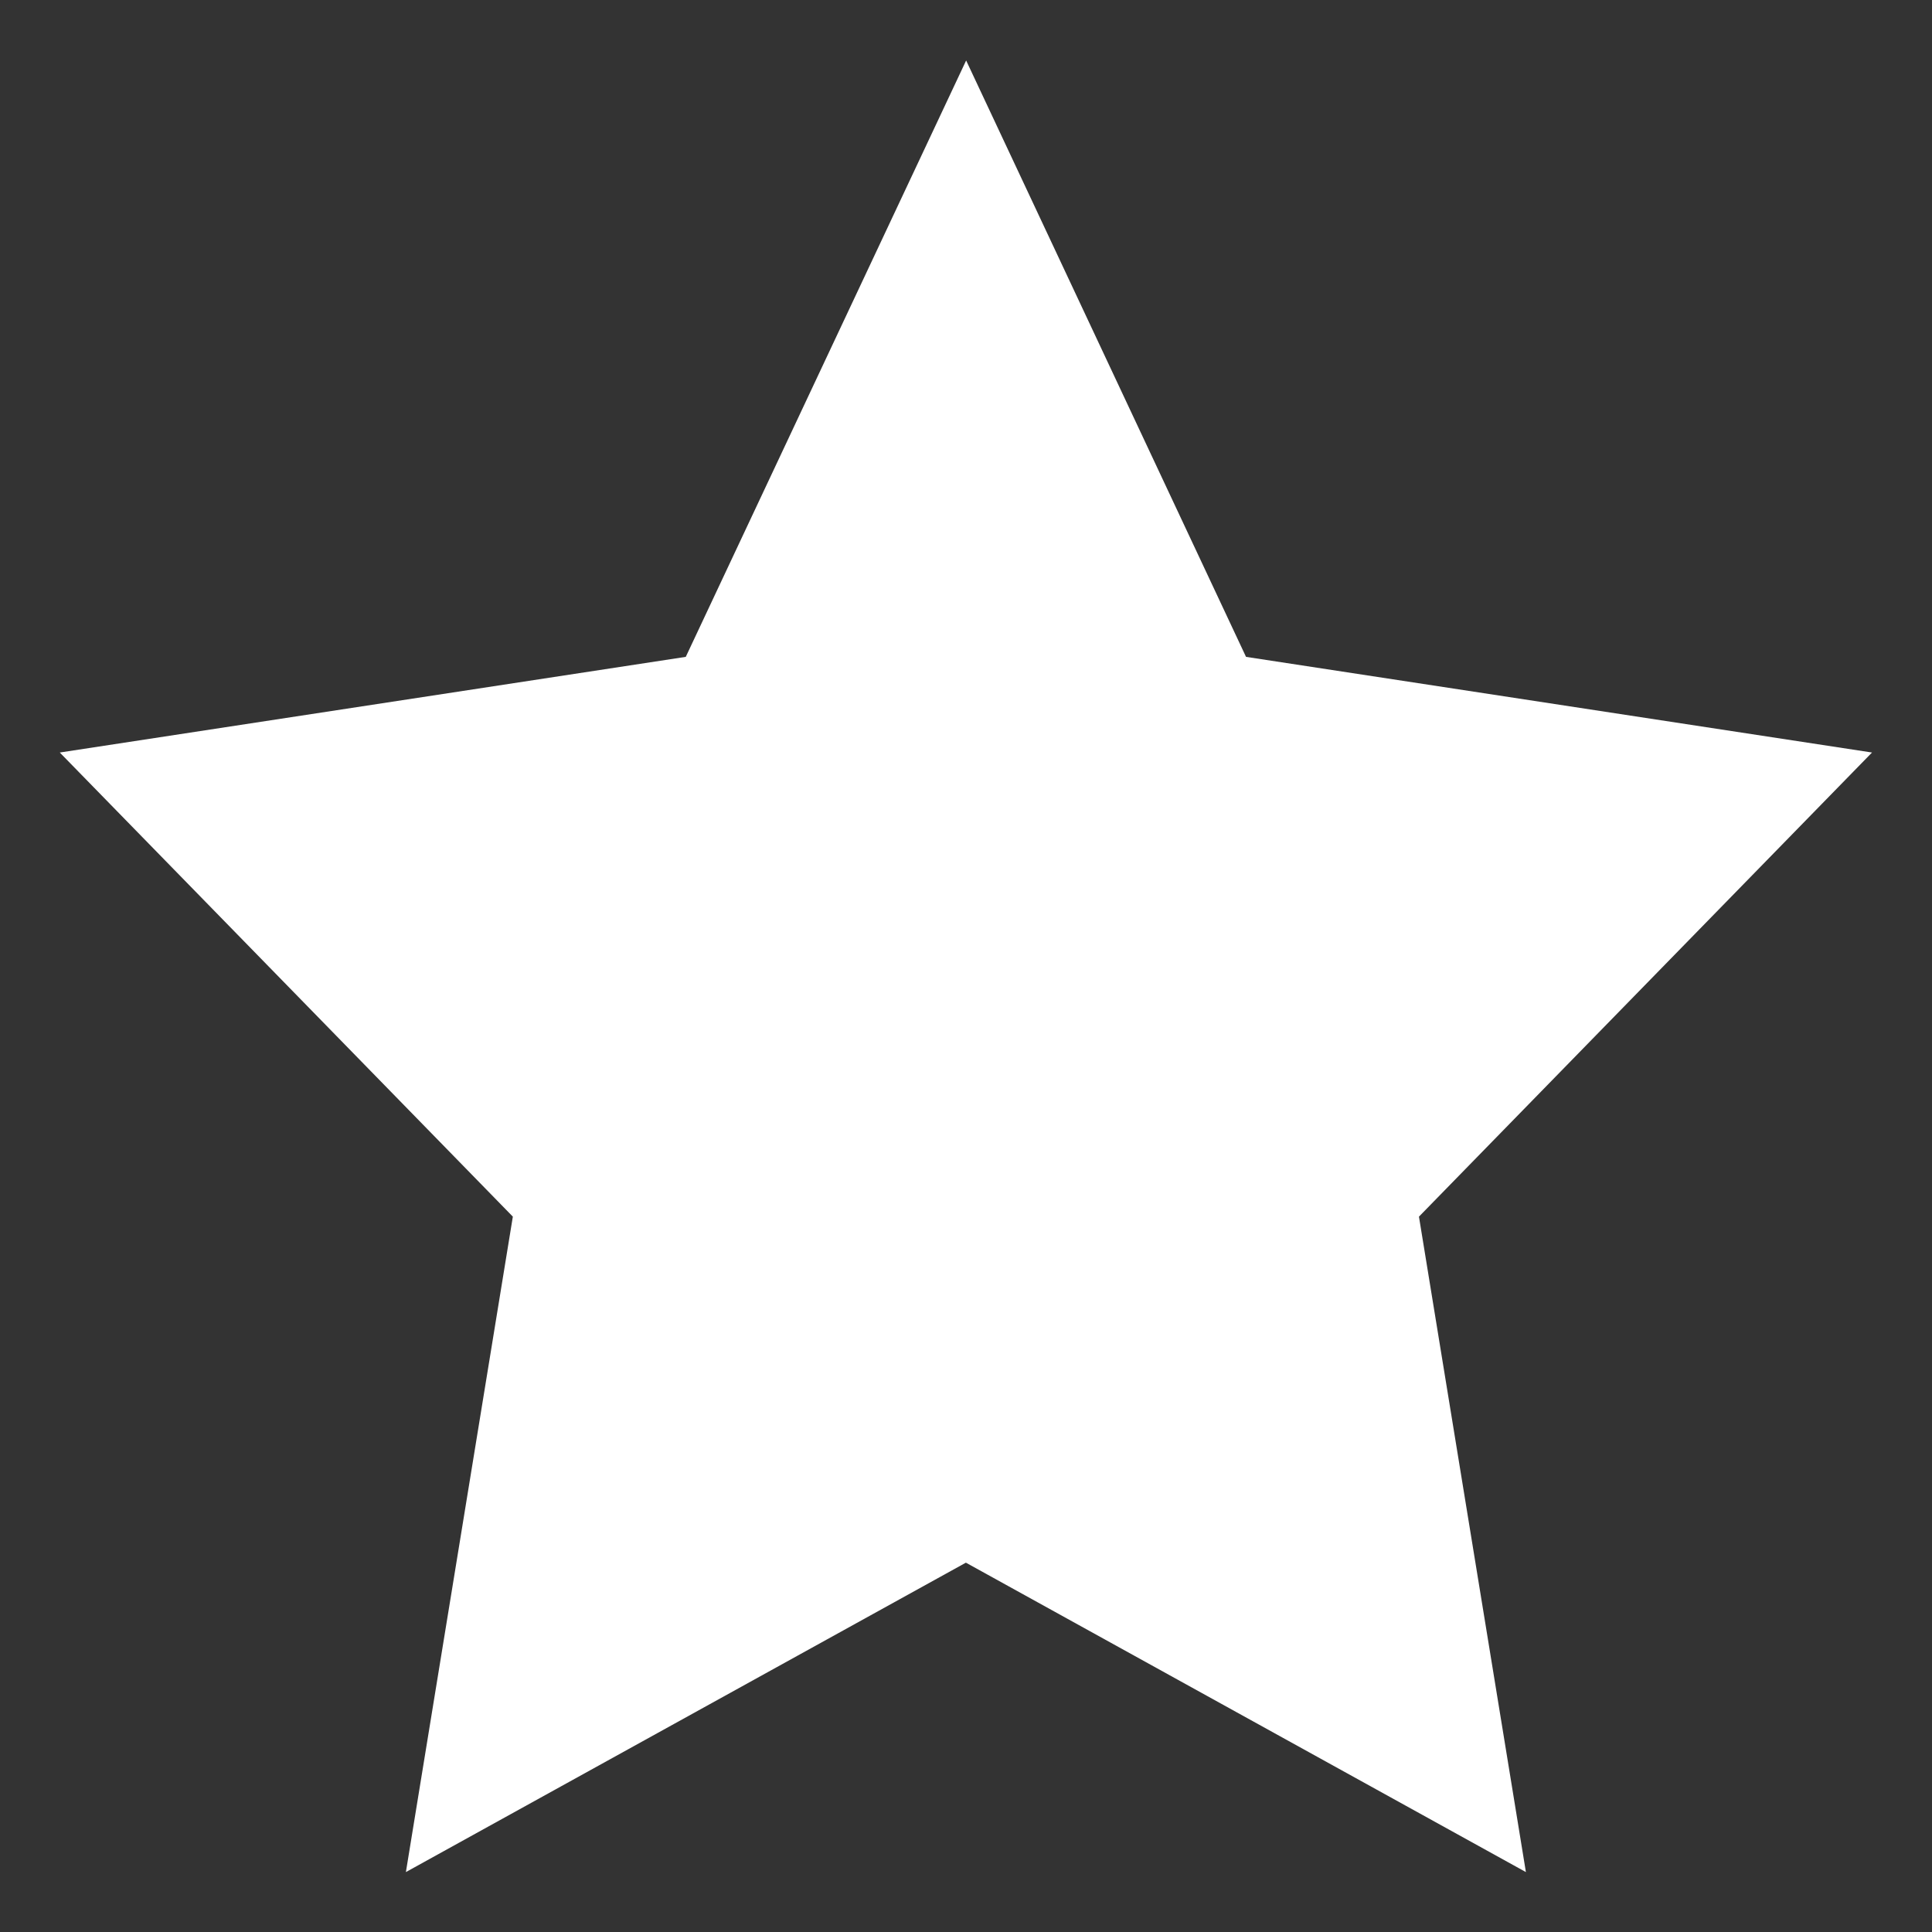 <?xml version="1.0" encoding="UTF-8"?>
<svg width="32" height="32" version="1.1" viewBox="0 0 8.467 8.467" xmlns="http://www.w3.org/2000/svg"><rect x="0" y="0" width="8.467" height="8.467" fill="#333333" stroke="none"/><path transform="matrix(1.075 0 0 1.13 1.38 1.473)" d="m2.655-1.069 1.141 2.313 2.552 0.371-1.847 1.8 0.436 2.542-2.283-1.2-2.283 1.2 0.436-2.542-1.847-1.8 2.552-0.371z" fill="#fff" stroke-width=".265"/></svg>

